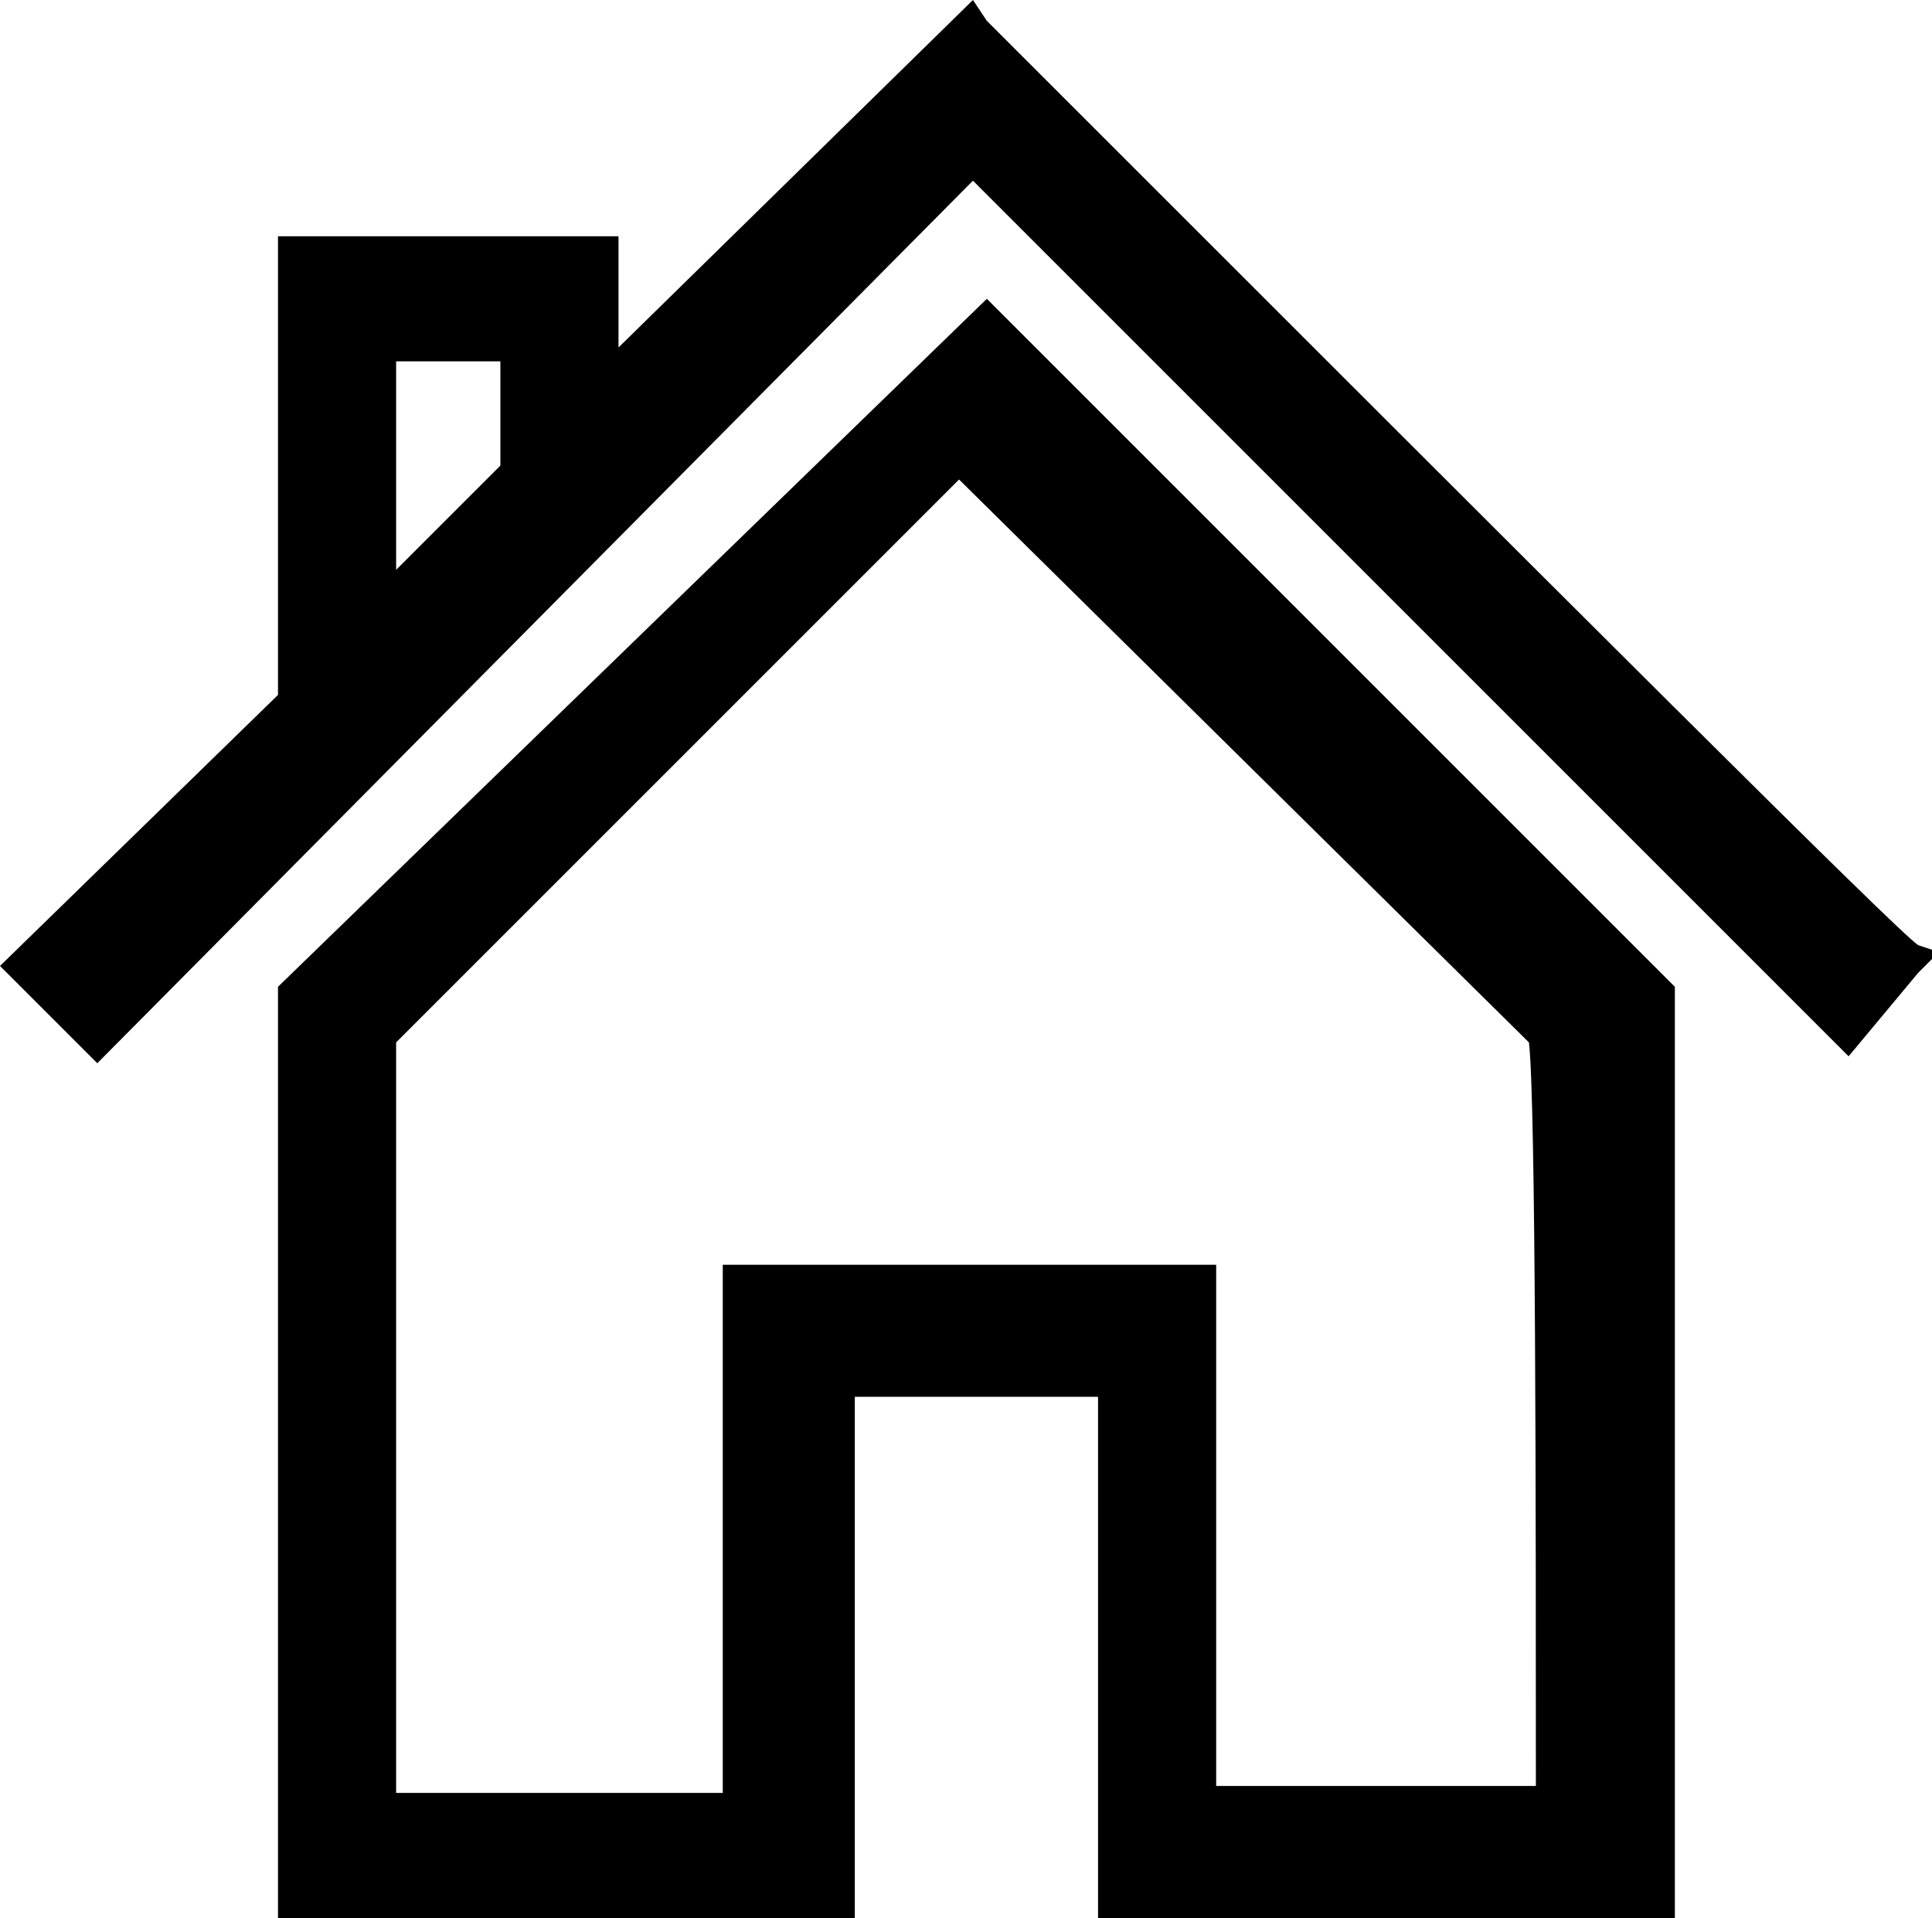 <?xml version="1.0" encoding="utf-8"?>
<!-- Generator: Adobe Illustrator 23.0.0, SVG Export Plug-In . SVG Version: 6.00 Build 0)  -->
<svg version="1.1" id="Layer_1" xmlns="http://www.w3.org/2000/svg" xmlns:xlink="http://www.w3.org/1999/xlink" x="0px" y="0px"
	 viewBox="0 0 27.8 27.6" style="enable-background:new 0 0 27.8 27.6;" xml:space="preserve">
<g id="icomoon-ignore">
</g>
<g>
	<path d="M27.6,13.6c-0.3-0.2-4.8-4.7-13.4-13.3L14,0L8.9,5V3.4H4V10l-4,3.9l1.4,1.4L14,2.6l12.3,12.3l0.3,0.3l1-1.2l0.3-0.3
		L27.6,13.6z M7.2,5.2v1.5L5.7,8.2v-3H7.2z"/>
	<path d="M4,14.2v13.4h8.3v-7.5h3.5v7.5h8.3V14.2l-9.9-9.9L4,14.2z M10.4,18.2v7.6H5.7V15l8.1-8.1L22,15c0.1,0.8,0.1,6.9,0.1,10.7
		h-4.6v-7.5H10.4z"/>
</g>
</svg>
